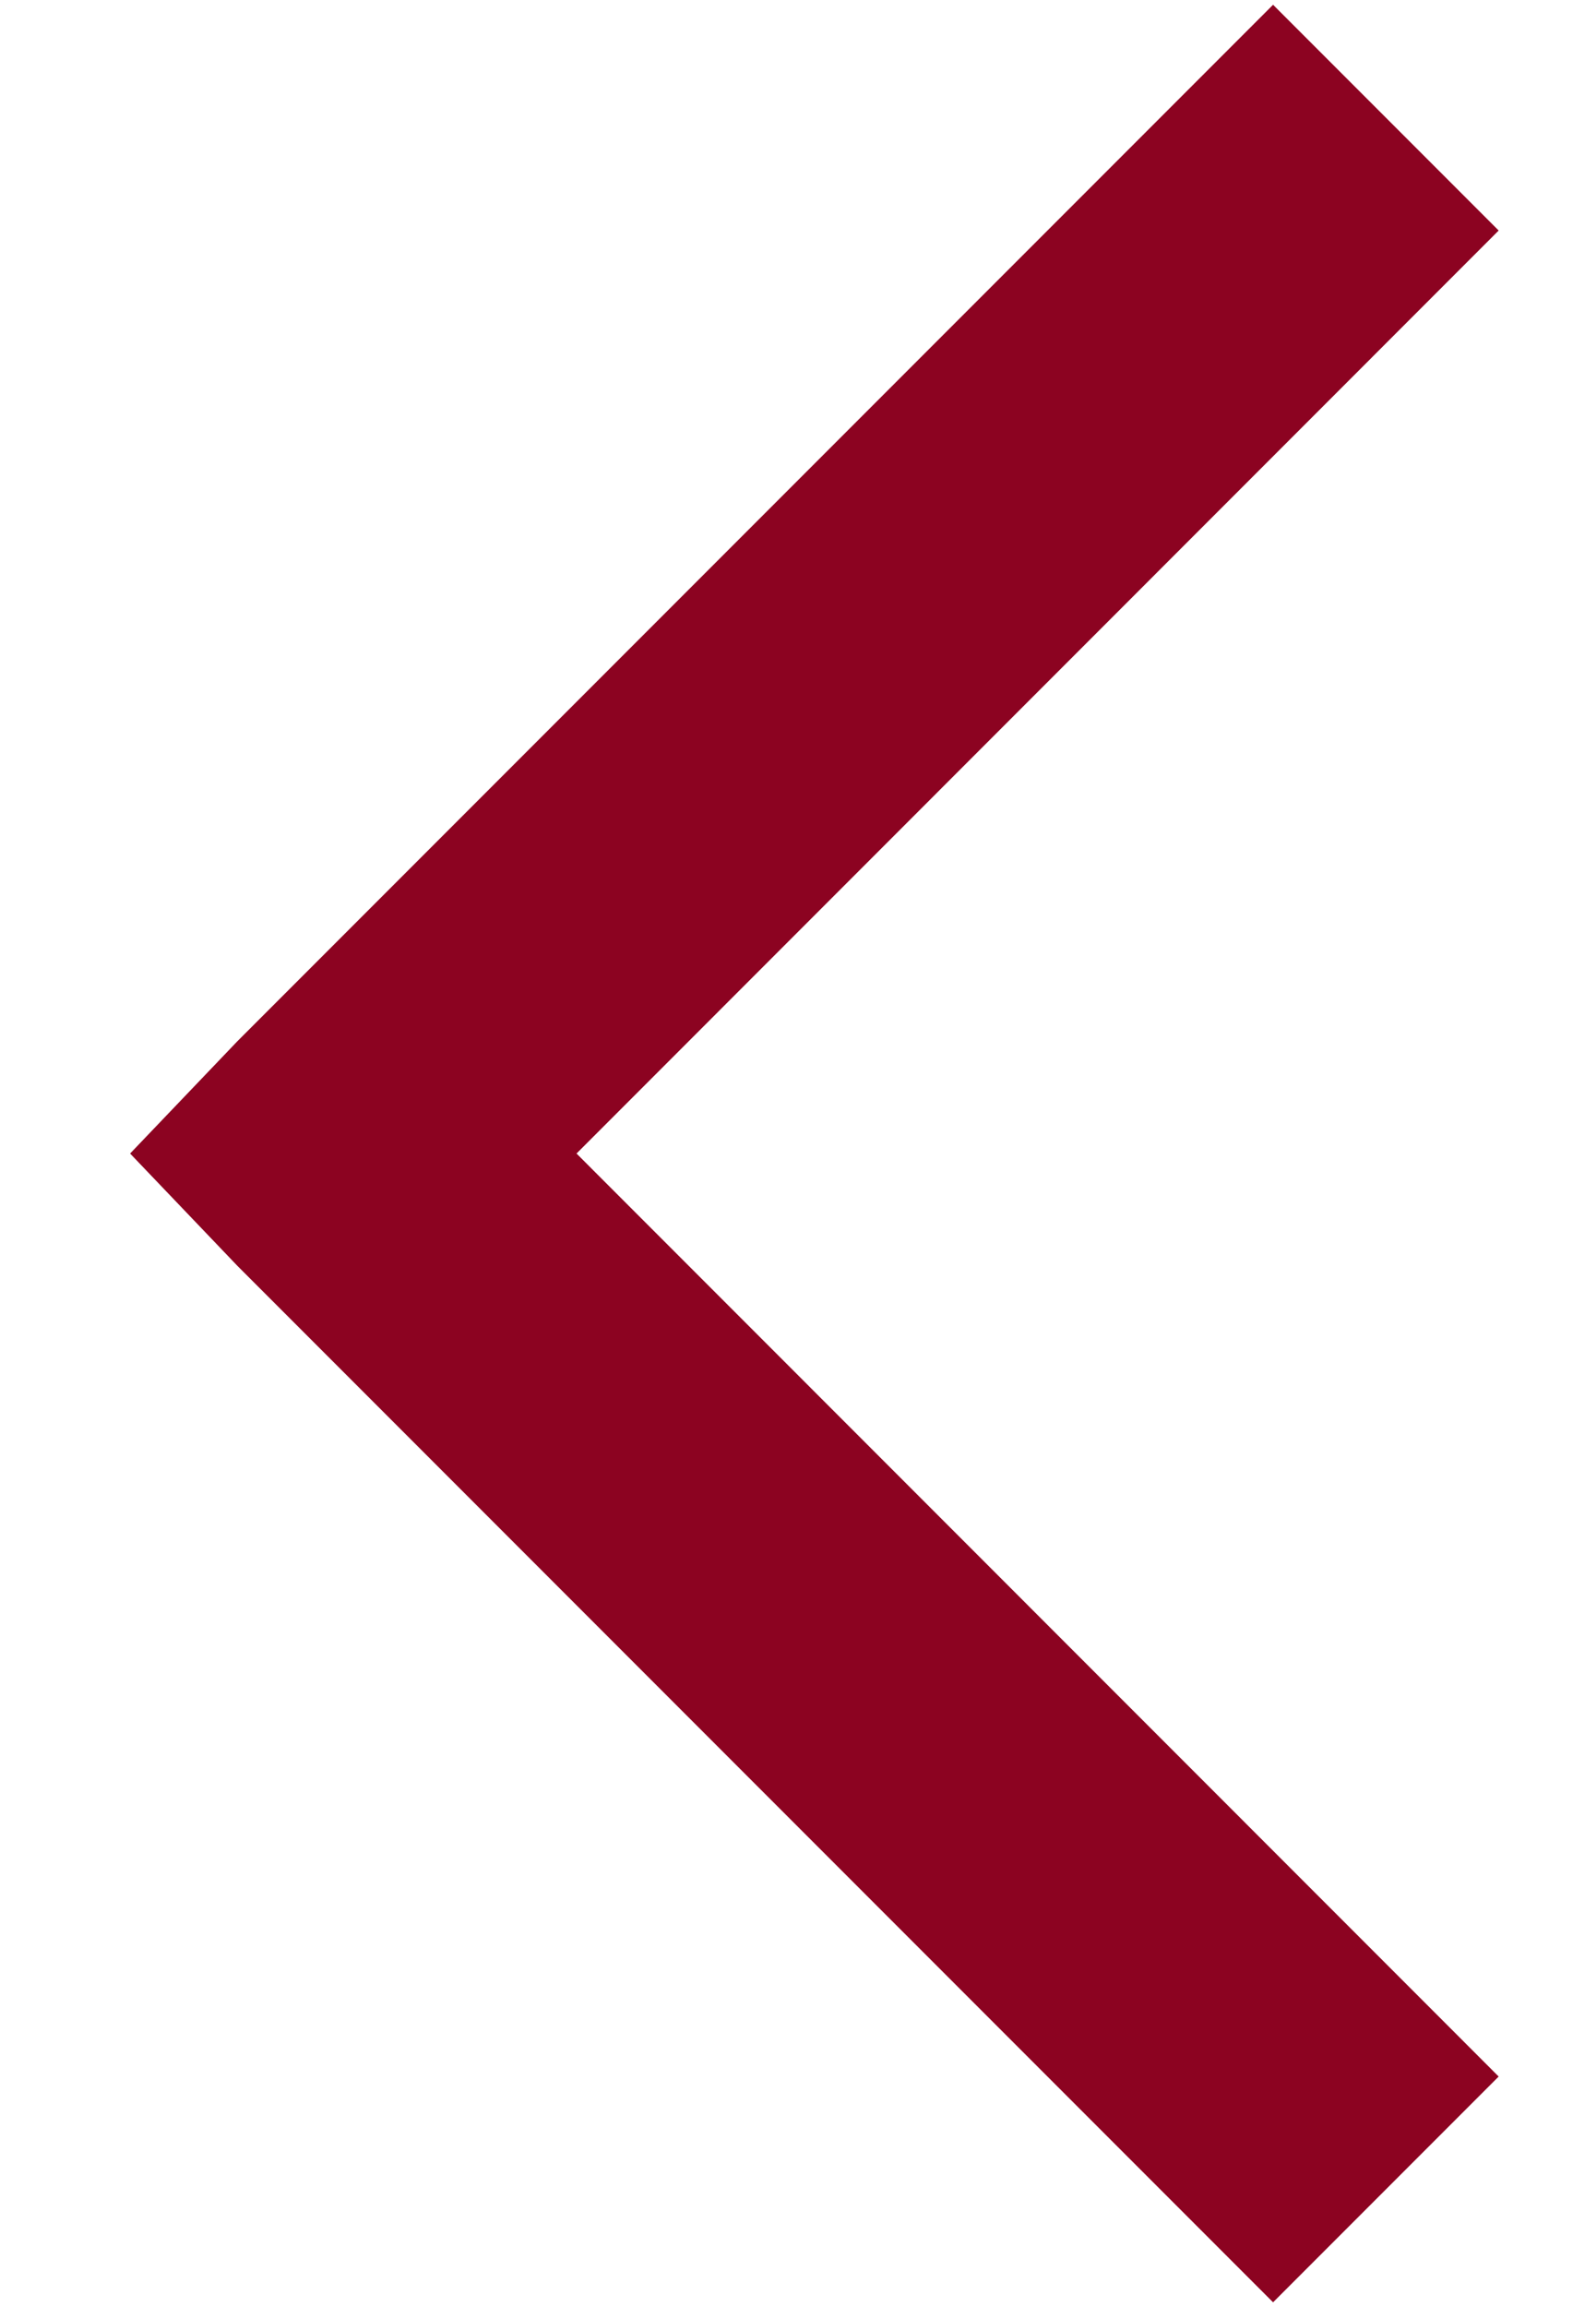 <svg width="9" height="13" viewBox="0 0 9 13" fill="none" xmlns="http://www.w3.org/2000/svg">
<path d="M7.179 0.572L7.906 1.299L2.706 6.5L7.906 11.701L7.179 12.428L1.615 6.864L1.267 6.5L1.615 6.136L7.179 0.572Z" fill="#8C0321" stroke="#8C0321" stroke-width="0.771"/>
</svg>
